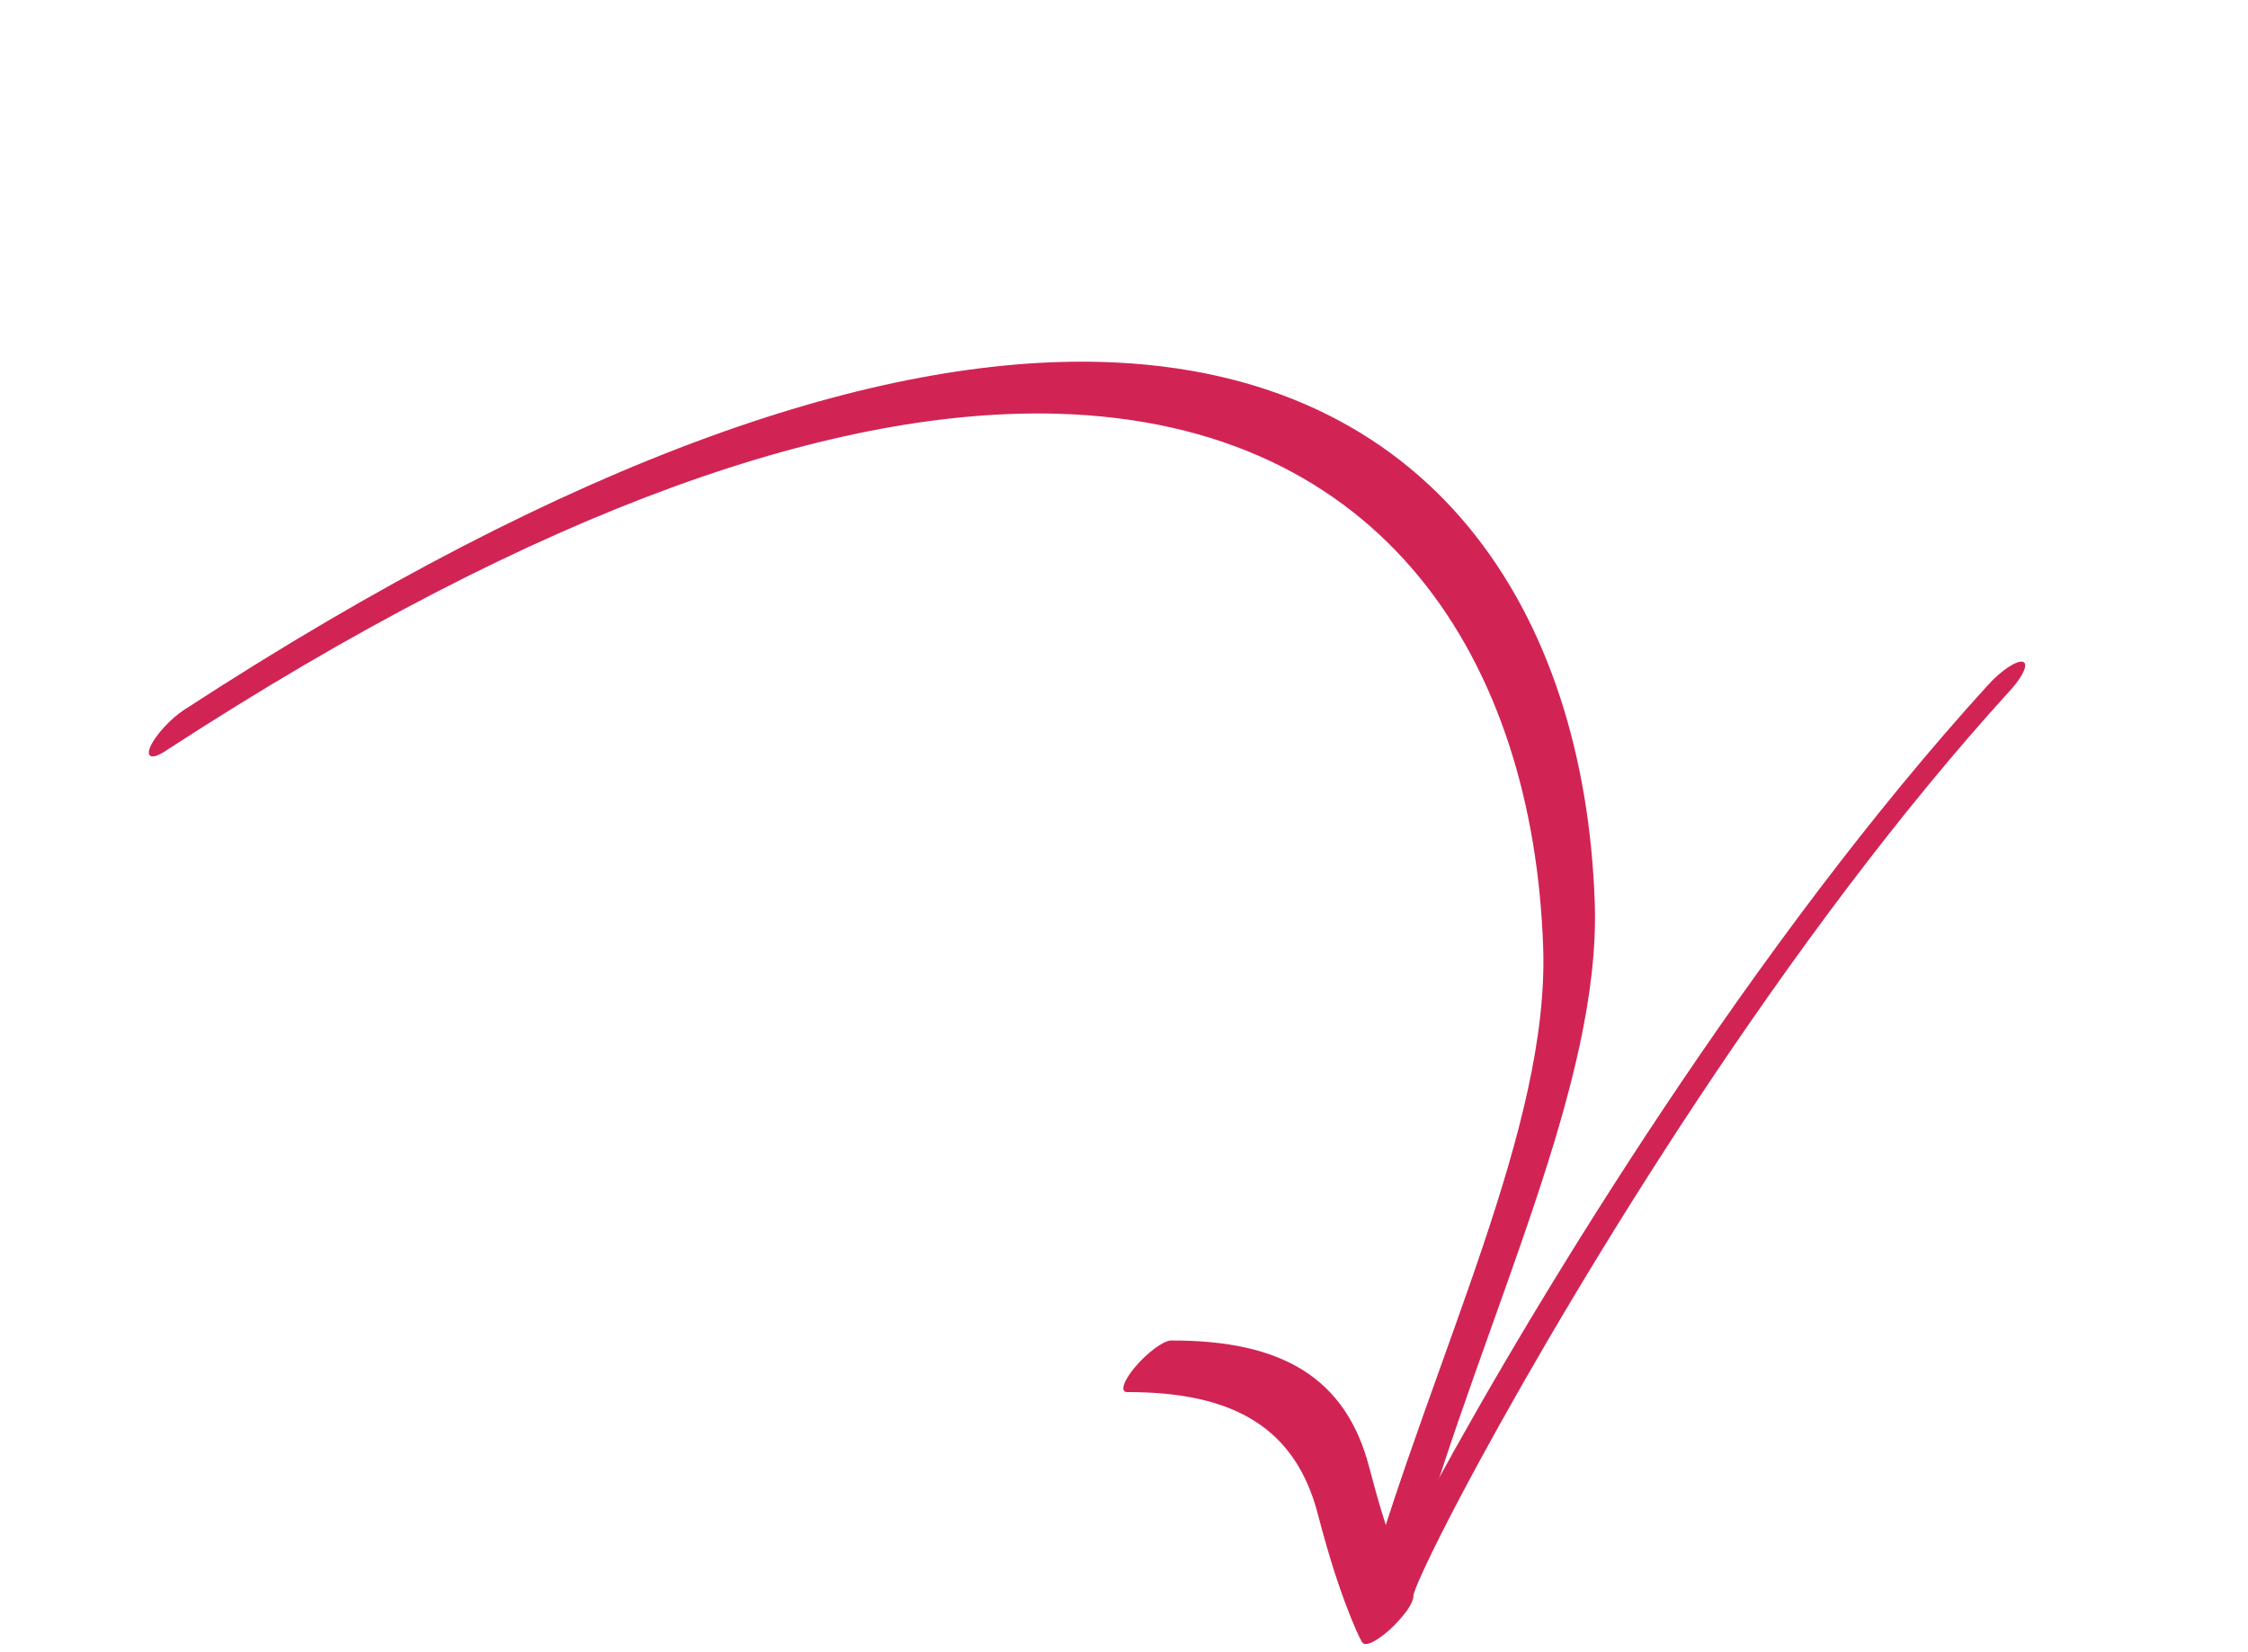 <svg width="83" height="61" viewBox="0 0 83 61" fill="none" xmlns="http://www.w3.org/2000/svg">
<path fill-rule="evenodd" clip-rule="evenodd" d="M6.097 27.732C20.233 18.53 31.075 15.048 39.051 15.275C51.096 15.619 56.612 24.418 56.976 34.966C57.207 41.594 52.998 49.86 50.417 58.73C50.313 59.089 50.646 59.066 51.162 58.679C51.676 58.293 52.181 57.686 52.283 57.329C54.894 48.355 59.114 40.022 58.881 33.316C58.511 22.621 52.904 13.713 40.691 13.363C32.495 13.13 21.323 16.75 6.796 26.207C6.307 26.525 5.755 27.123 5.561 27.545C5.368 27.966 5.608 28.051 6.097 27.732Z" fill="#D12455"/>
<path fill-rule="evenodd" clip-rule="evenodd" d="M52.188 58.873C52.2 58.839 52.272 58.62 52.36 58.418C52.716 57.581 53.502 56.008 54.625 53.942C58.4 47.008 65.951 34.554 74.227 25.48C74.704 24.956 74.908 24.487 74.683 24.43C74.459 24.374 73.892 24.75 73.415 25.273C64.805 34.715 56.862 47.706 52.937 54.919C52.412 55.885 51.955 56.751 51.58 57.488C51.182 56.435 50.854 55.319 50.555 54.173C49.697 50.871 47.346 49.478 43.243 49.488C42.97 49.488 42.38 49.917 41.931 50.442C41.482 50.967 41.34 51.395 41.615 51.393C45.563 51.385 47.831 52.722 48.657 55.899C49.048 57.397 49.491 58.843 50.066 60.171C50.123 60.303 50.281 60.637 50.323 60.665C50.562 60.826 51.191 60.273 51.329 60.148C51.396 60.087 52.221 59.318 52.188 58.873ZM50.279 60.501C50.281 60.512 50.28 60.527 50.282 60.539C50.279 60.53 50.28 60.516 50.279 60.501Z" fill="#D12455"/>
</svg>
